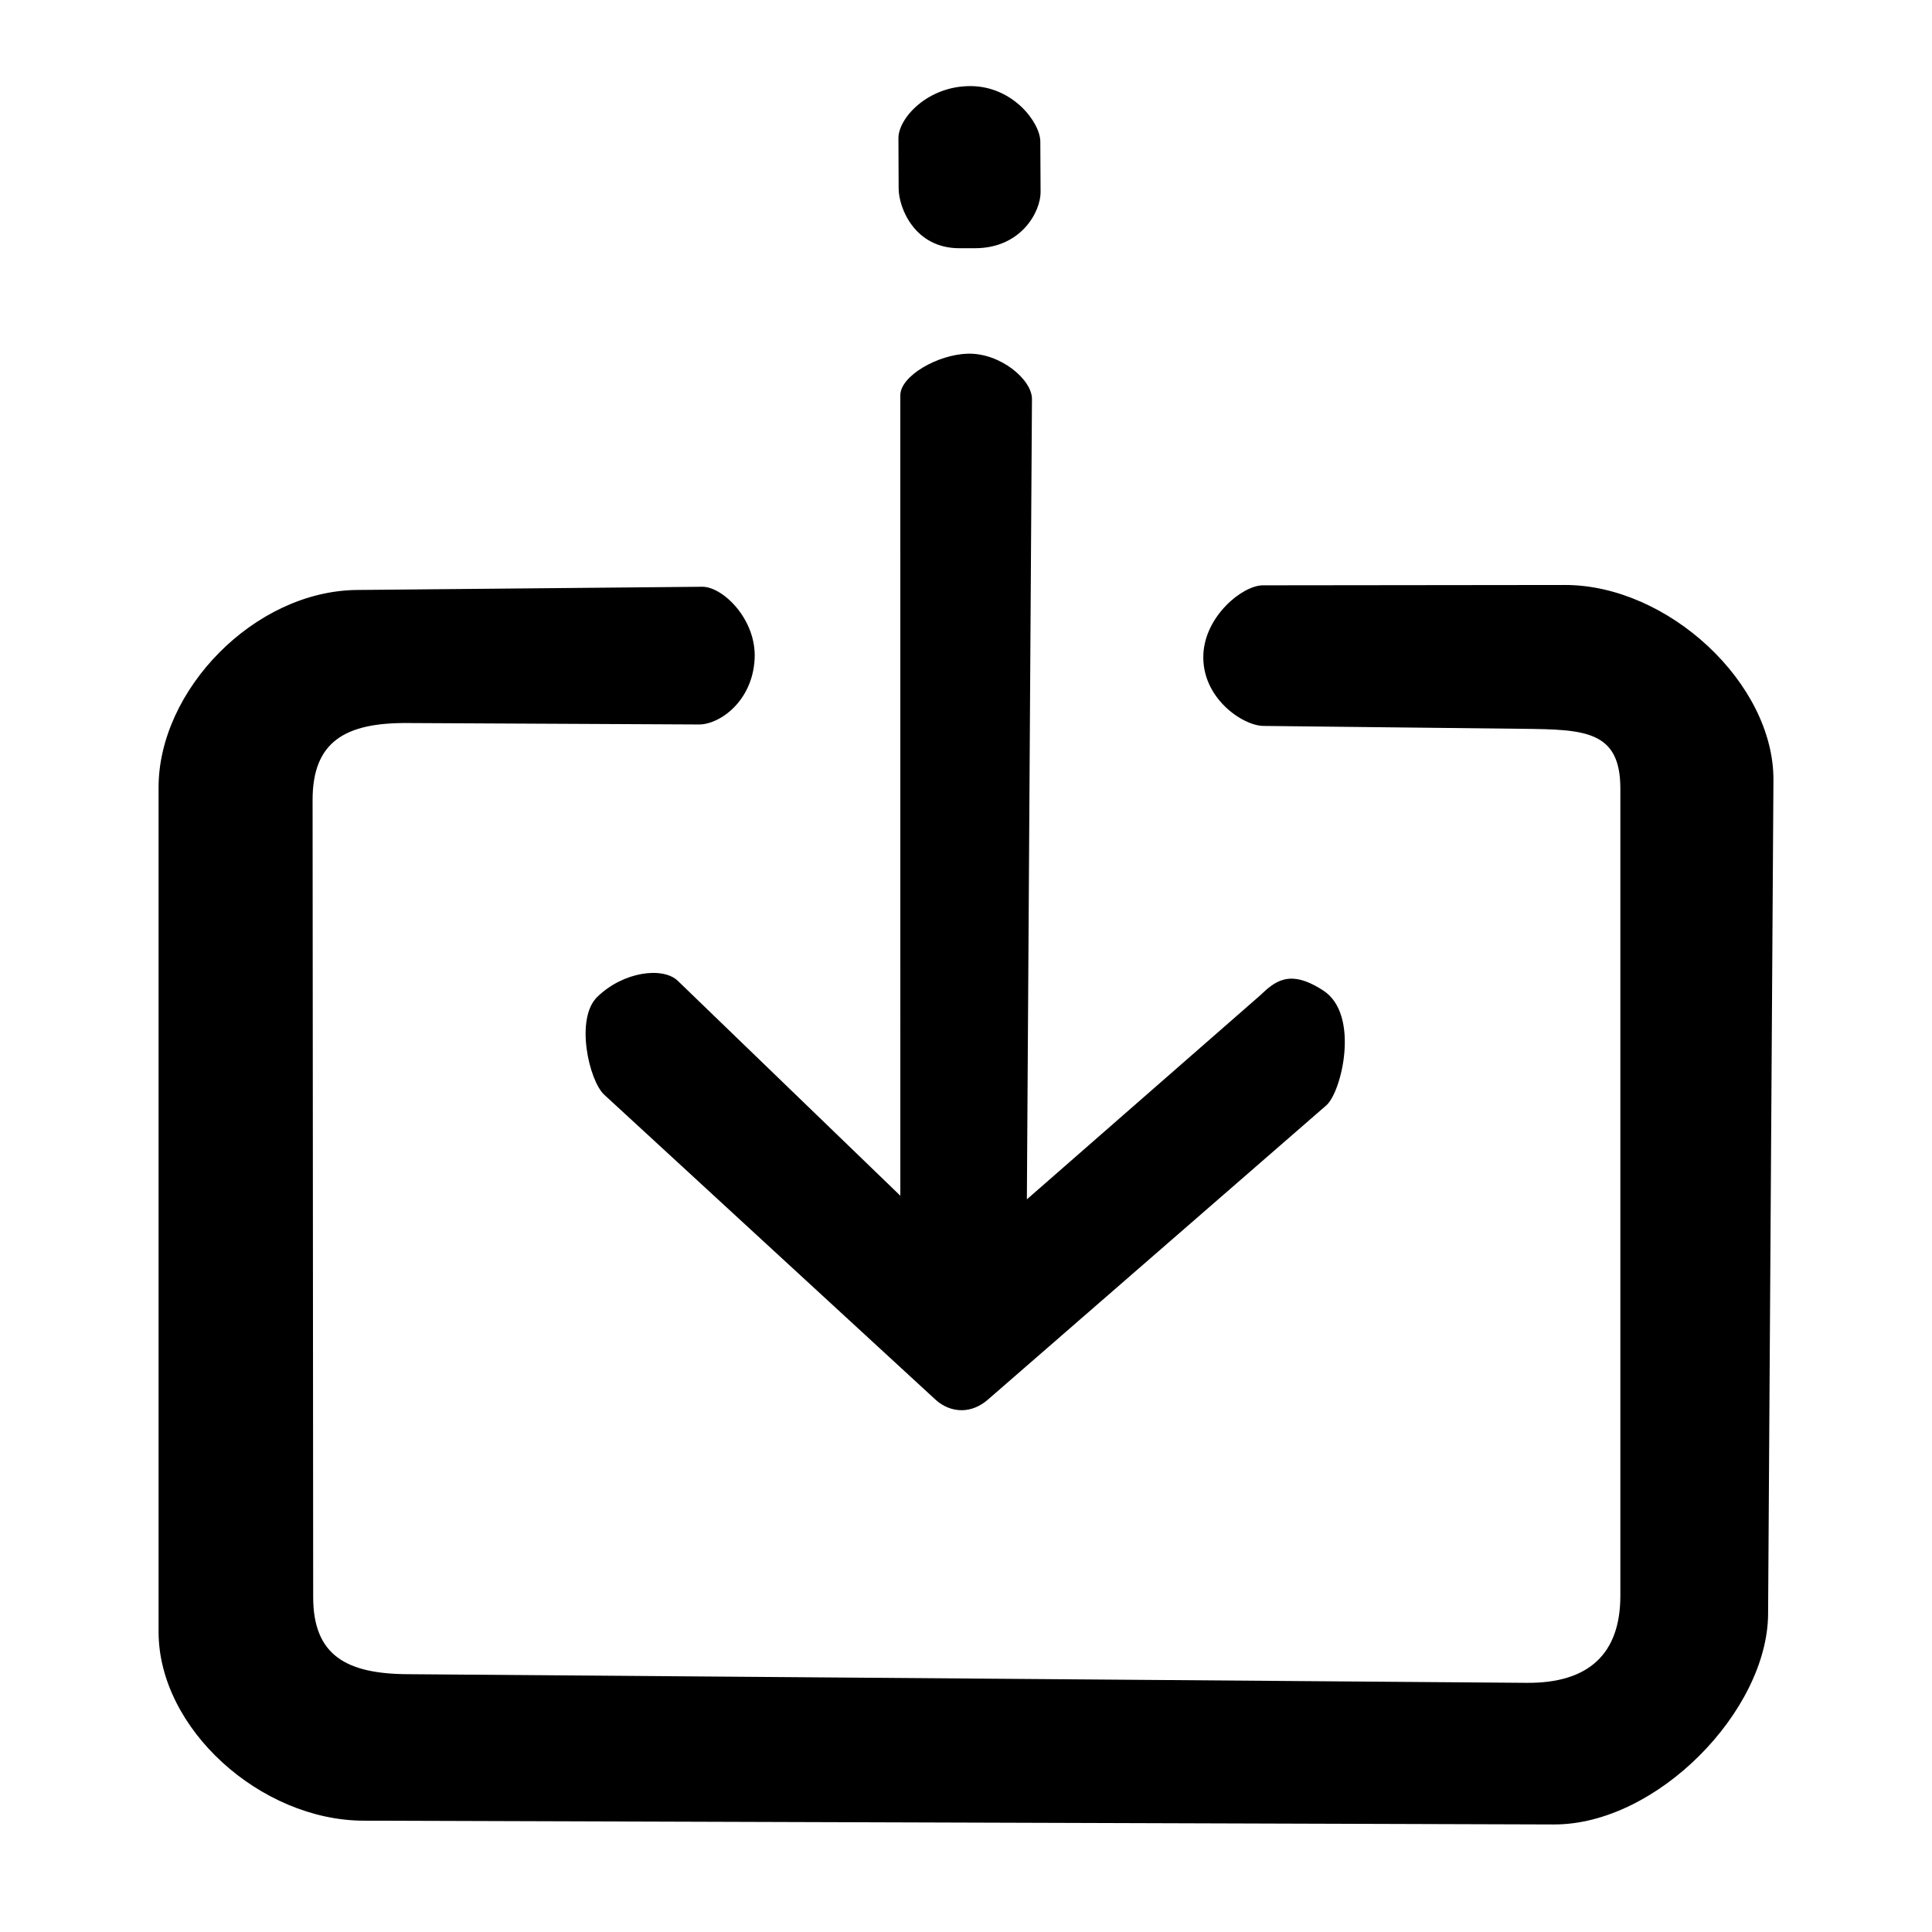 <?xml version="1.0" encoding="UTF-8" standalone="no"?>
<svg
   version="1.1"
   width="24"
   height="24"
   viewBox="0 0 640 640"
   xml:space="preserve"
   id="svg3"
   sodipodi:docname="Import.svg"
   inkscape:version="1.3.2 (091e20e, 2023-11-25, custom)"
   xmlns:inkscape="http://www.inkscape.org/namespaces/inkscape"
   xmlns:sodipodi="http://sodipodi.sourceforge.net/DTD/sodipodi-0.dtd"
   xmlns="http://www.w3.org/2000/svg"
   xmlns:svg="http://www.w3.org/2000/svg"><sodipodi:namedview
   id="namedview1"
   pagecolor="#ffffff"
   bordercolor="#000000"
   borderopacity="0.25"
   inkscape:showpageshadow="2"
   inkscape:pageopacity="0.0"
   inkscape:pagecheckerboard="0"
   inkscape:deskcolor="#d1d1d1"
   showgrid="false"
   inkscape:zoom="90.509668"
   inkscape:cx="11.462864"
   inkscape:cy="0.64081552"
   inkscape:window-width="1918"
   inkscape:window-height="1528"
   inkscape:window-x="-7"
   inkscape:window-y="0"
   inkscape:window-maximized="0"
   inkscape:current-layer="0zRmvDRJdMy4j9q9kfs_X" />
<desc
   id="desc1">Created with Fabric.js 4.6.0</desc>
<defs
   id="defs1" />
<g
   transform="matrix(1.55,0,0,1.46,320,320)"
   id="0zRmvDRJdMy4j9q9kfs_X">
<g
   transform="translate(0,70)"
   id="RsXIp4WGzecCgq_v58d7N">
<path
   style="opacity:1;fill:#000000;fill-rule:nonzero;stroke:none;stroke-width:1;stroke-linecap:butt;stroke-linejoin:miter;stroke-miterlimit:4;stroke-dasharray:none;stroke-dashoffset:0"
   vector-effect="non-scaling-stroke"
   d="m 128,-156.45 -64.525,0.077 c -4.4,0.005 -12.345,6.95 -12.744,15.595 -0.459,9.954 8.417,16.254 12.817,16.306 l 55.379,0.654 c 13.199,0.156 20.921,0.34 20.921,13.54 V 72.895 c 0,13.2 -6.798,19.859 -19.997,19.75 l -239.065,-1.961 c -13.2,-0.054 -20.296,-4.262 -20.305,-17.462 l -0.126,-180.886 c -0.009,-13.2 6.923,-17.531 20.123,-17.462 l 62.455,0.327 c 4.4,0.023 11.413,-5.23 11.893,-14.845 0.449,-8.982 -6.805,-16.446 -11.205,-16.402 l -73.775,0.73 c -21.999,0.218 -42.407,22.787 -42.407,44.787 V 81.067 c 0,22 21.802,42.78 43.802,42.854 l 254.387,0.856 c 22,0.074 45.662,-25.746 45.795,-47.746 l 1.141,-189.175 C 172.695,-134.144 150,-156.476 128,-156.45 Z"
   stroke-linecap="round"
   id="path1"
   sodipodi:nodetypes="sssssssscssscssssssssss" />
</g><g
   transform="translate(-0.76,-184.937)"
   id="ZvNoiSKh0jOhKqvx79pQx">
<path
   style="opacity:1;fill:#000000;fill-rule:nonzero;stroke:none;stroke-width:1;stroke-linecap:butt;stroke-linejoin:miter;stroke-miterlimit:4;stroke-dasharray:none;stroke-dashoffset:0"
   vector-effect="non-scaling-stroke"
   d="m 2.681,22.077 c 9.912,0 14.04,-8.339 14.019,-12.739 l -0.056,-11.438 C 16.623,-6.499 10.735,-14.706 1.678,-14.706 c -9.152,0 -15.379,7.282 -15.36,11.836 l 0.046,11.401 c 0.018,4.4 3.424,13.547 12.957,13.547 z"
   stroke-linecap="round"
   id="path2"
   sodipodi:nodetypes="ssssssss" />
</g><g
   transform="translate(0,-34)"
   id="f-QQdQ_d0zL0dAaU6TpqB">
<path
   style="opacity:1;fill:#000000;fill-rule:nonzero;stroke:none;stroke-width:1;stroke-linecap:butt;stroke-linejoin:miter;stroke-miterlimit:4;stroke-dasharray:none;stroke-dashoffset:0"
   vector-effect="non-scaling-stroke"
   transform="translate(-206,-172)"
   d="m 127.181,213.027 c -4.773,4.957 -1.739,19.014 1.496,22.175 l 70.8,69.186 c 1.617,1.58 3.6,2.4 5.6,2.4 2,0 3.941,-0.869 5.6,-2.4 l 72.321,-66.764 c 3.317,-3.062 7.214,-20.587 -0.597,-26.023 -7.326,-5.099 -10.419,-2.058 -13.619,1.142 l -49.775,46.203 1.089,-181.582 c 0.026,-4.4 -6.748,-10.483 -13.715,-10.292 -6.394,0.175 -14.419,5.037 -14.419,9.437 l 0.003,181.616 -47.558,-48.758 c -3.162,-3.242 -11.637,-2.142 -17.225,3.661 z"
   stroke-linecap="round"
   id="path3"
   sodipodi:nodetypes="sssssssccssscss" />
</g>
</g>
</svg>
